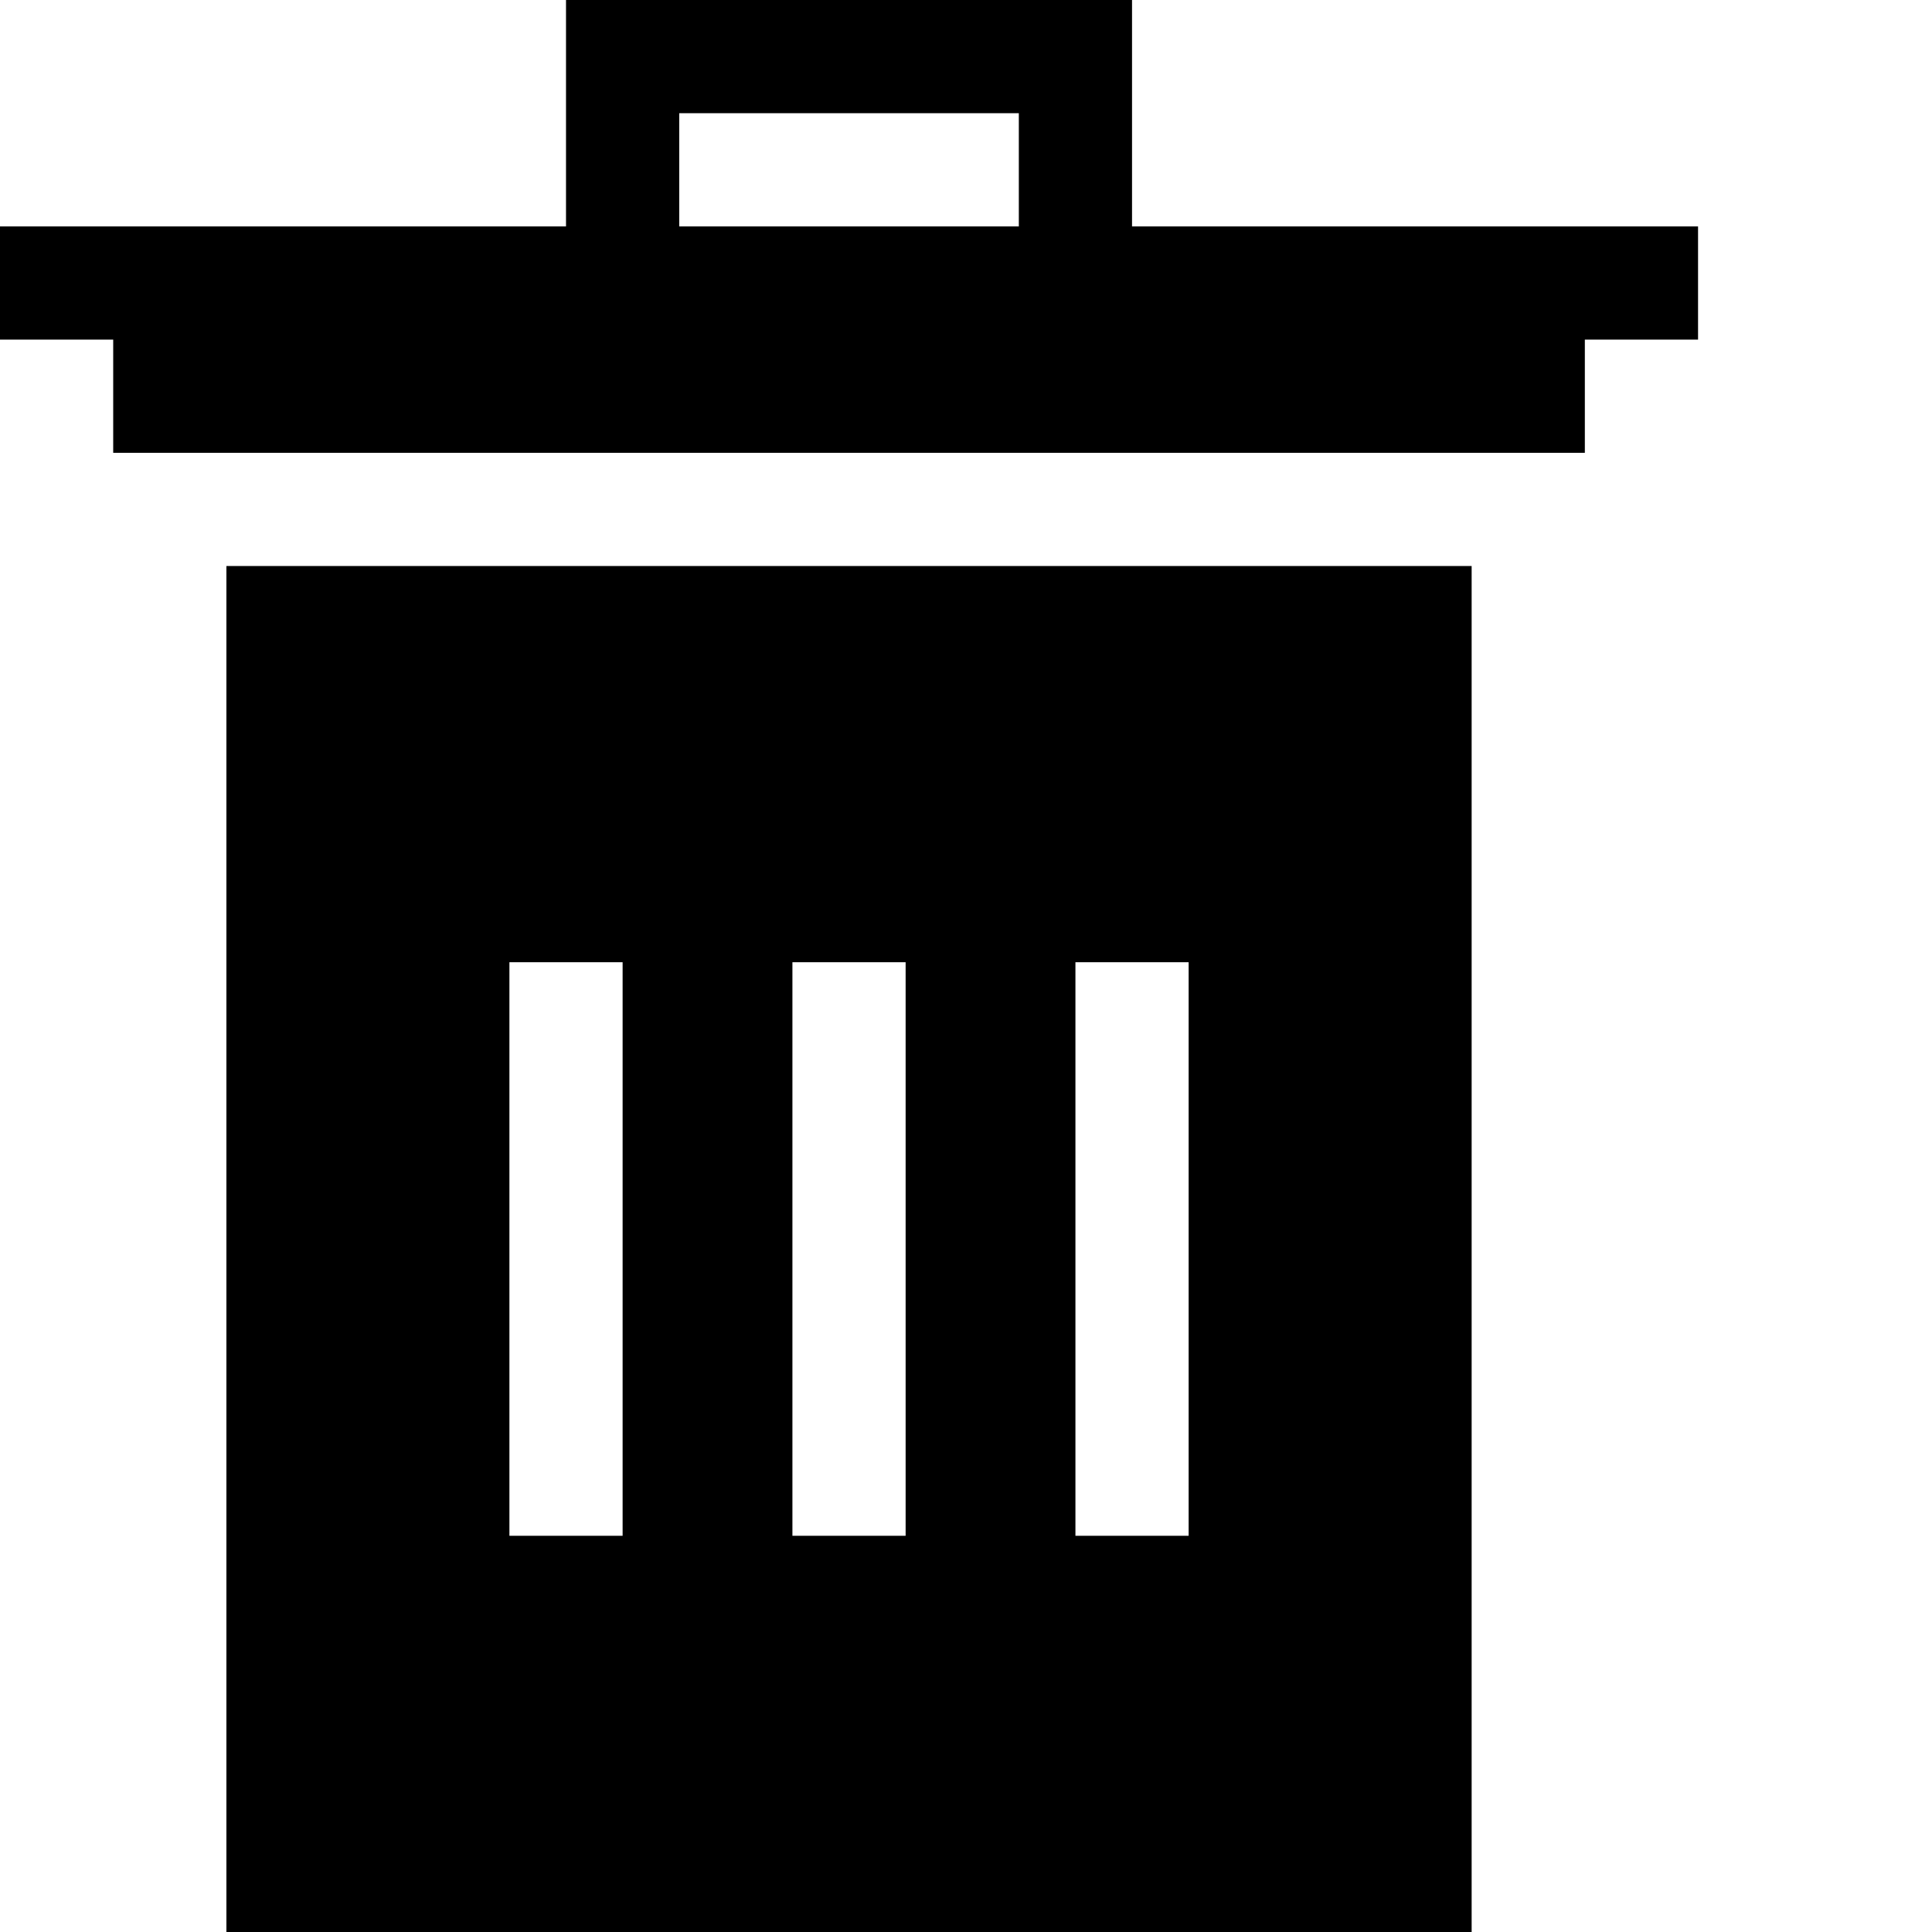 <svg xmlns="http://www.w3.org/2000/svg" version="1.1" xmlns:xlink="http://www.w3.org/1999/xlink" width="512" height="512" x="0" y="0" viewBox="0 0 512 512" style="enable-background:new 0 0 512 512" xml:space="preserve" class=""><g><path d="M150 0v60H0v30h30v30h390V90h30V60H300V0zm30 30h90v30h-90zM60 512h330V150H60zm225-257h30v152h-30zm-75 0h30v152h-30zm-75 0h30v152h-30zm0 0" fill="#000000" opacity="1" data-original="#000000" class=""></path></g></svg>